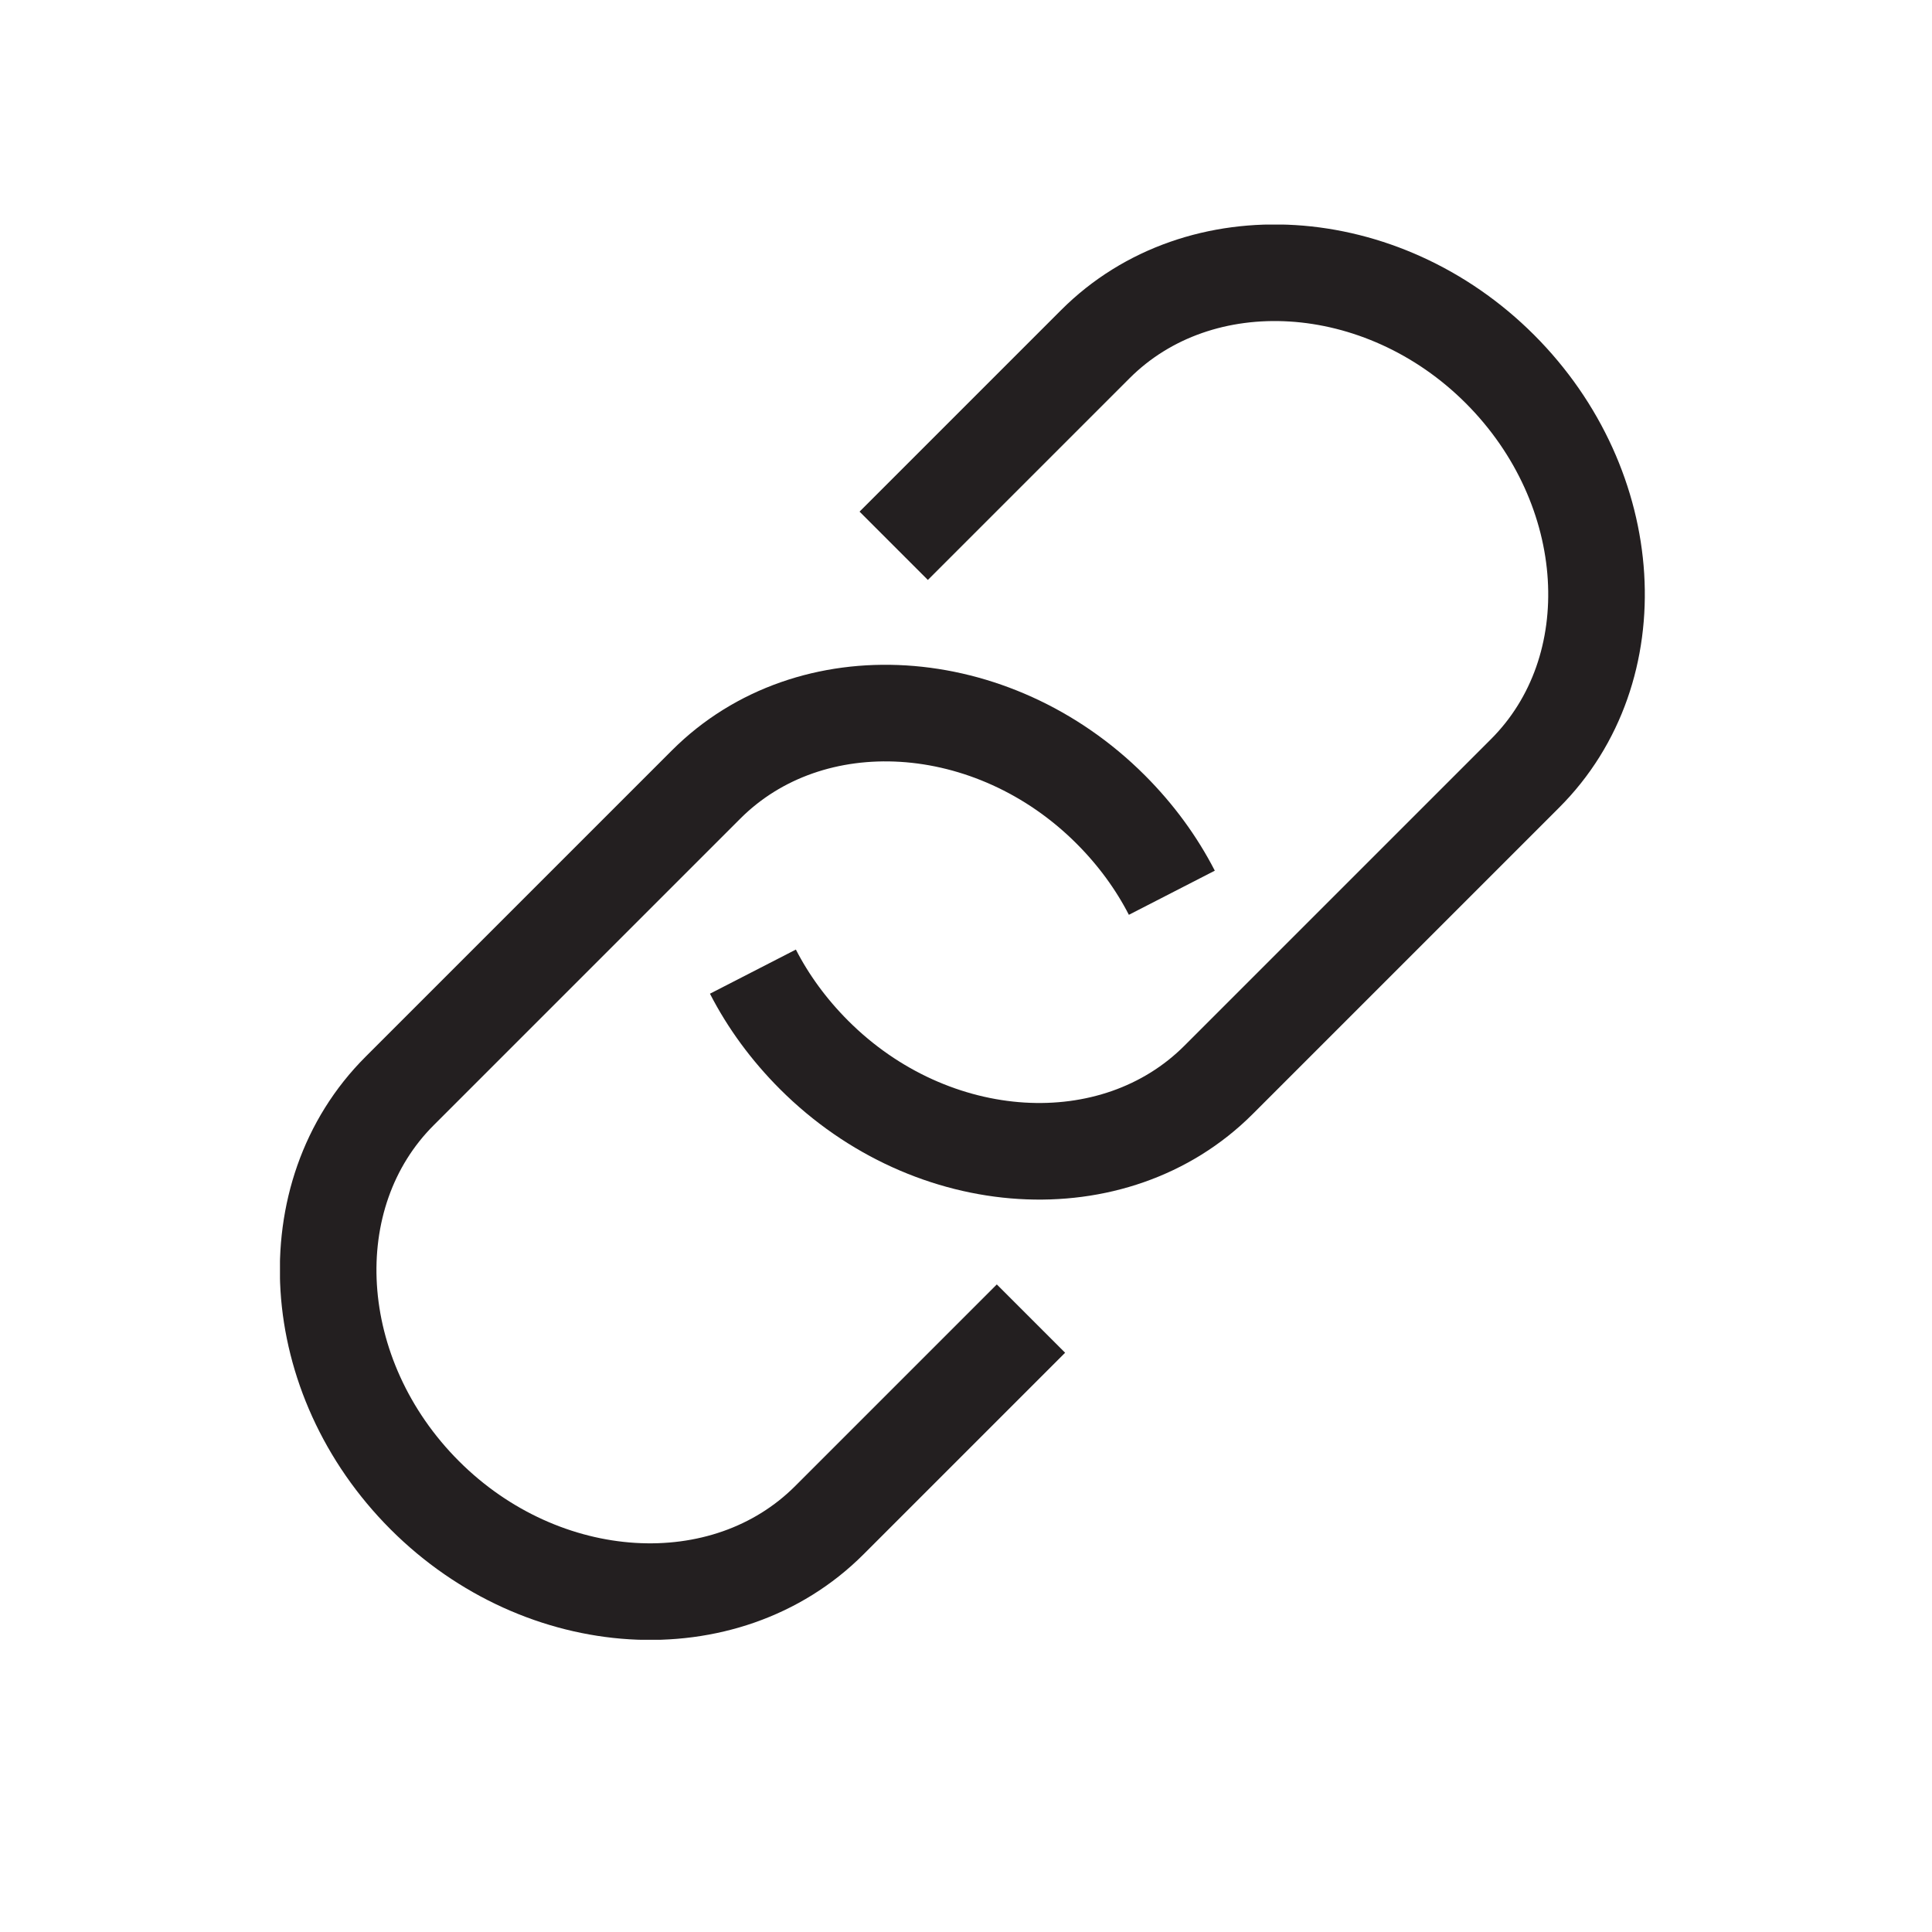 <svg width="24" height="24" viewBox="0 0 24 24" fill="none" xmlns="http://www.w3.org/2000/svg">
<g clip-path="url(#clip0_4335_27110)">
<path d="M12.807 16.38L10.302 18.885C9.007 20.18 6.742 20.04 5.277 18.575C3.807 17.105 3.667 14.845 4.967 13.55L8.772 9.745C10.067 8.45 12.332 8.59 13.797 10.055C14.112 10.37 14.367 10.72 14.557 11.09" stroke="#231F20" stroke-width="1.2" stroke-miterlimit="10"/>
<path d="M11.102 6.78L13.607 4.275C14.902 2.98 17.168 3.12 18.633 4.585C20.102 6.055 20.242 8.315 18.942 9.61L15.137 13.415C13.842 14.71 11.578 14.57 10.113 13.105C9.798 12.79 9.543 12.44 9.353 12.07" stroke="#231F20" stroke-width="1.2" stroke-miterlimit="10"/>
</g>
<defs>
<clipPath id="clip0_4335_27110">
<rect width="16.955" height="17.58" fill="white" transform="translate(3.478 2.79)"/>
</clipPath>
</defs>
</svg>
